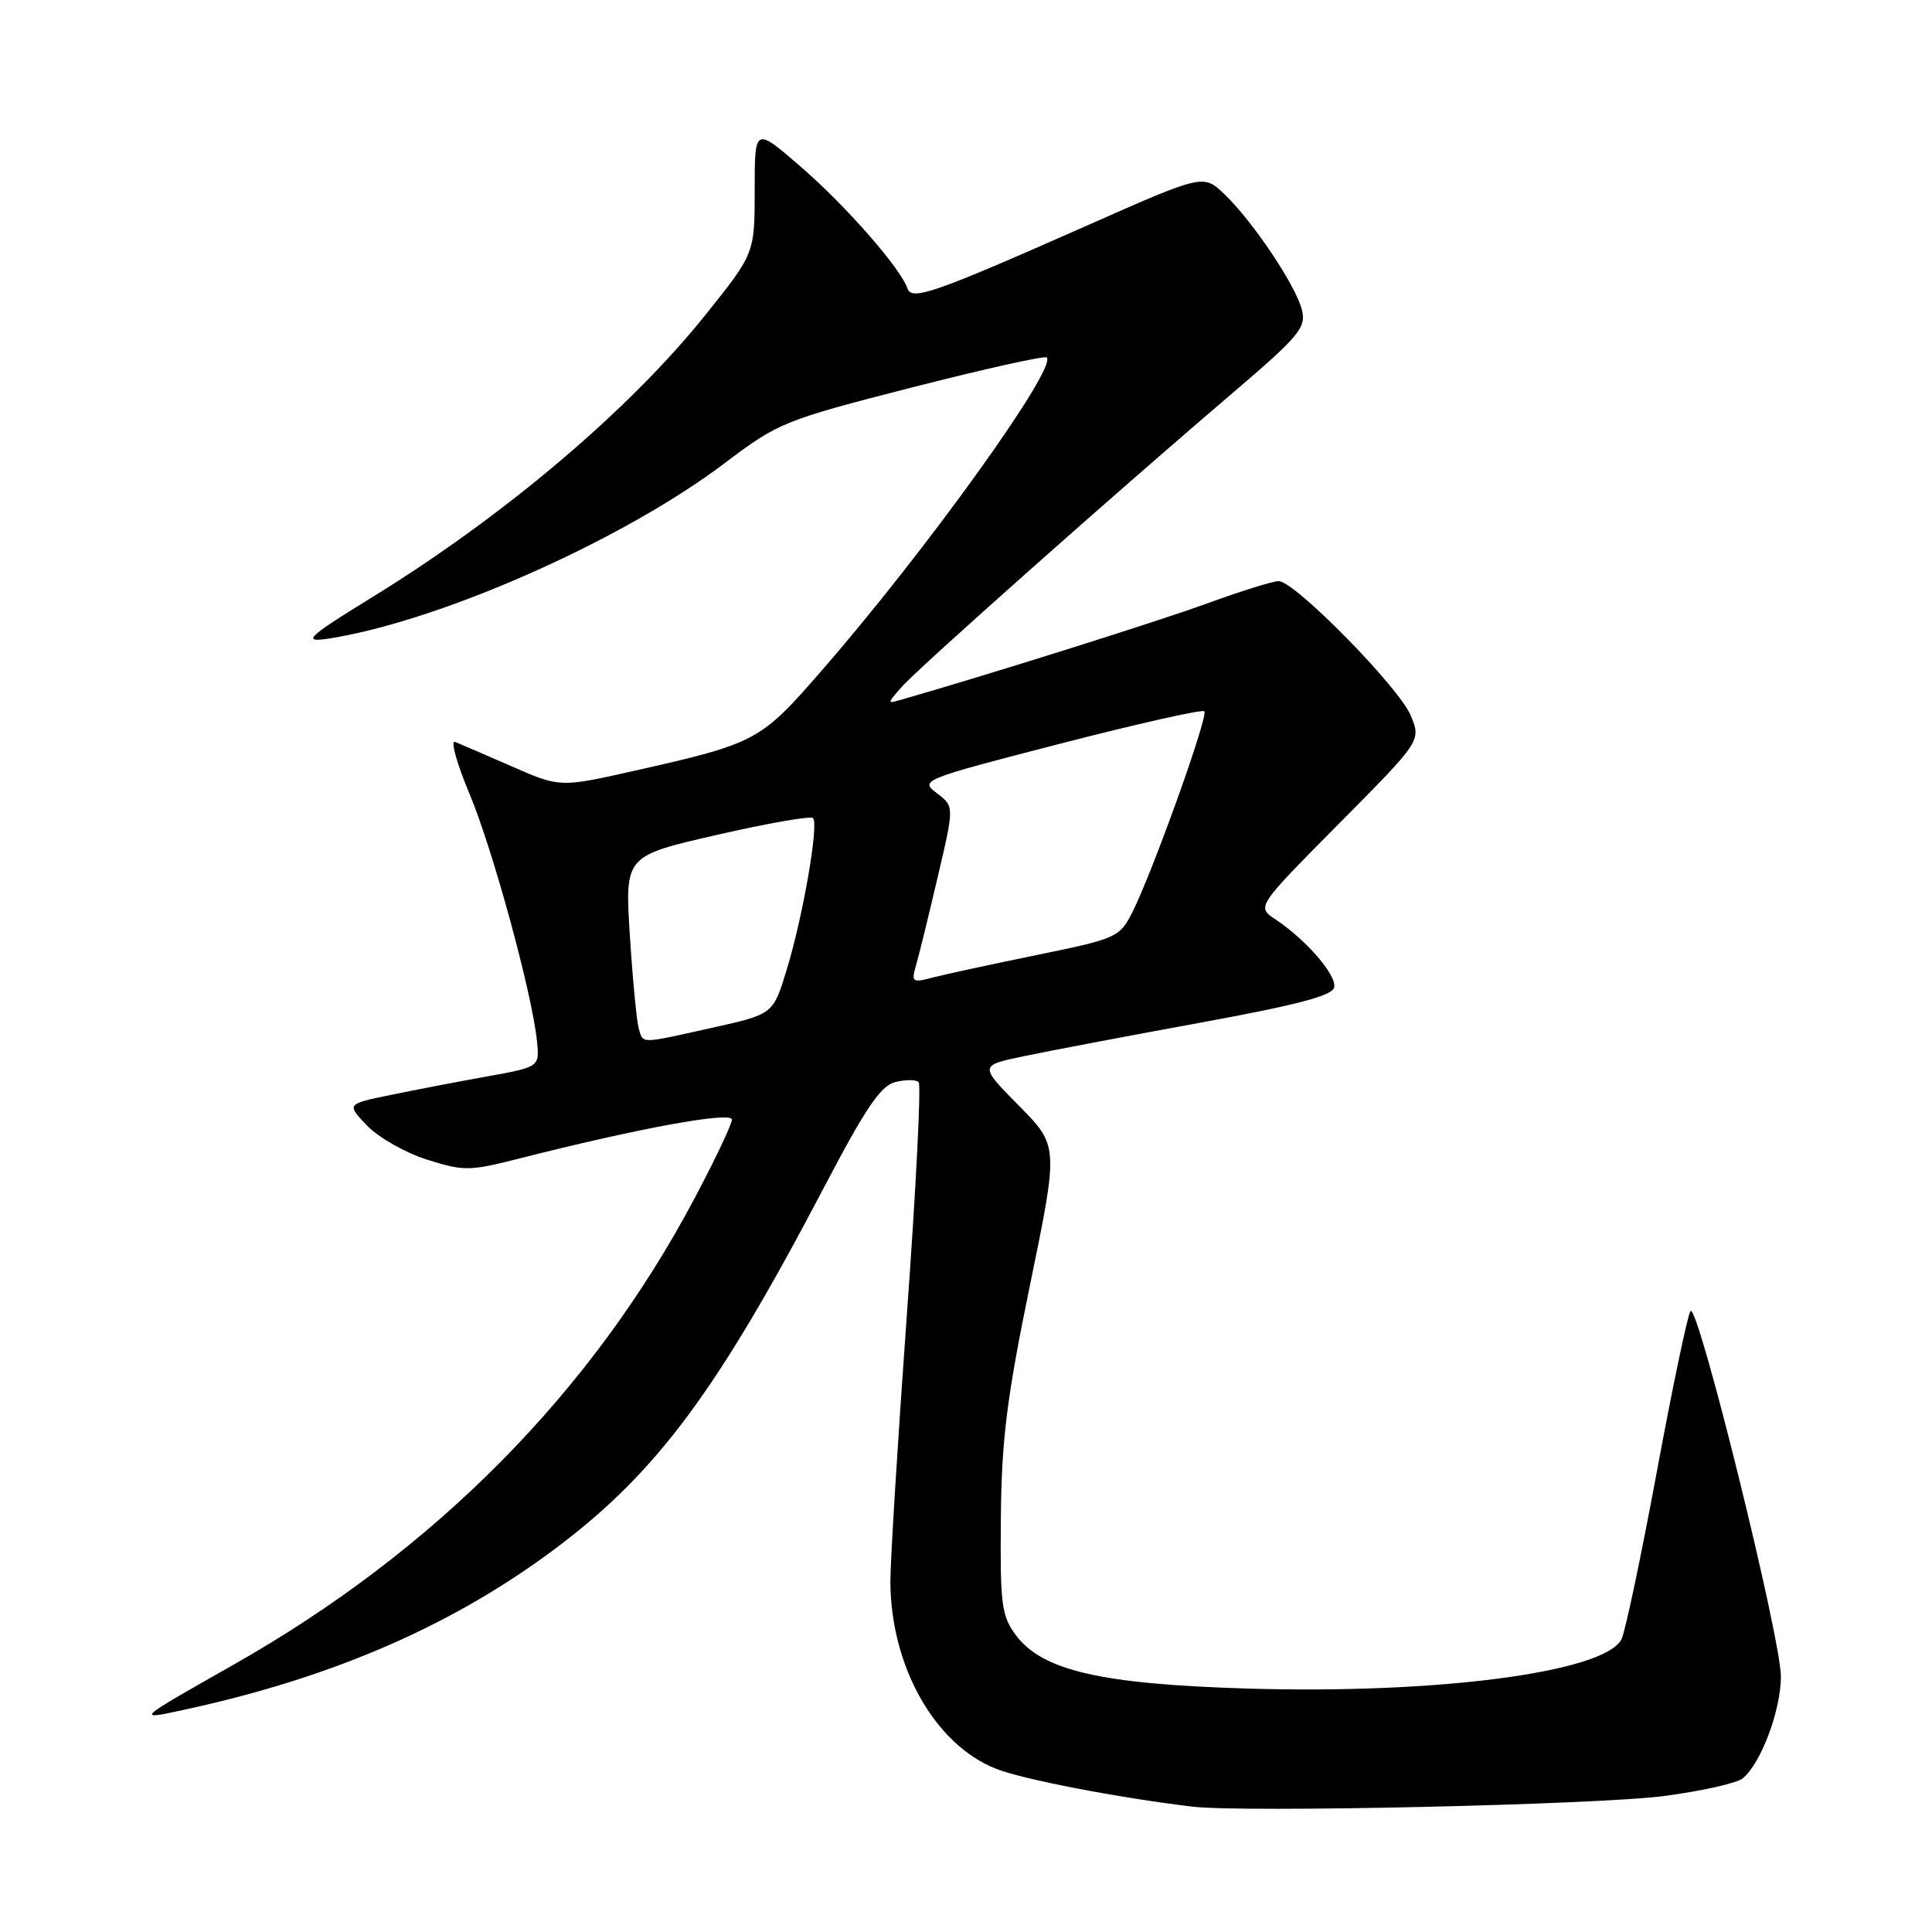 <?xml version="1.0" encoding="UTF-8" standalone="no"?>
<!DOCTYPE svg PUBLIC "-//W3C//DTD SVG 1.1//EN" "http://www.w3.org/Graphics/SVG/1.1/DTD/svg11.dtd" >
<svg xmlns="http://www.w3.org/2000/svg" xmlns:xlink="http://www.w3.org/1999/xlink" version="1.1" viewBox="0 0 256 256">
 <g >
 <path fill="currentColor"
d=" M 220.50 237.98 C 225.45 237.33 230.13 236.28 230.91 235.65 C 233.33 233.67 235.96 226.69 235.98 222.17 C 236.00 217.14 224.98 172.56 224.00 173.72 C 223.64 174.15 221.63 183.72 219.54 195.00 C 217.45 206.28 215.34 216.27 214.85 217.22 C 212.60 221.59 190.38 224.51 165.19 223.74 C 145.85 223.15 138.10 221.36 134.60 216.66 C 132.71 214.12 132.51 212.58 132.62 201.17 C 132.71 190.74 133.40 185.26 136.50 170.17 C 140.27 151.84 140.27 151.84 135.01 146.51 C 129.76 141.19 129.76 141.19 135.63 139.96 C 138.86 139.28 149.38 137.28 159.00 135.52 C 171.99 133.14 176.58 131.93 176.79 130.81 C 177.11 129.19 173.05 124.50 169.00 121.82 C 166.50 120.16 166.50 120.16 177.40 109.16 C 188.31 98.16 188.31 98.16 186.94 94.83 C 185.42 91.11 171.56 77.00 169.43 77.00 C 168.67 77.00 164.42 78.33 159.97 79.95 C 153.52 82.31 130.63 89.51 119.50 92.69 C 117.50 93.27 117.50 93.27 119.50 91.00 C 121.71 88.49 147.98 65.16 163.32 52.08 C 172.12 44.57 173.08 43.43 172.52 41.10 C 171.76 37.92 166.05 29.38 162.25 25.74 C 159.45 23.06 159.45 23.06 143.98 29.91 C 123.85 38.82 120.80 39.89 120.24 38.22 C 119.35 35.56 112.11 27.30 106.17 22.15 C 100.00 16.80 100.00 16.80 100.00 25.19 C 100.00 33.58 100.00 33.58 93.49 41.71 C 83.45 54.26 66.89 68.30 49.50 79.02 C 40.21 84.74 39.70 85.30 44.50 84.46 C 59.37 81.85 82.76 71.38 95.93 61.44 C 103.17 55.97 103.84 55.70 120.79 51.35 C 130.38 48.90 138.44 47.10 138.70 47.37 C 140.10 48.77 122.60 73.12 108.83 88.91 C 100.74 98.21 100.20 98.49 84.12 102.12 C 74.21 104.35 74.21 104.35 67.86 101.57 C 64.36 100.04 60.97 98.58 60.31 98.31 C 59.66 98.05 60.50 101.10 62.18 105.10 C 65.28 112.48 70.52 131.67 71.15 137.94 C 71.50 141.38 71.50 141.38 64.50 142.64 C 60.65 143.33 54.89 144.44 51.70 145.10 C 45.91 146.29 45.91 146.29 48.65 149.16 C 50.16 150.73 53.73 152.76 56.59 153.66 C 61.44 155.19 62.24 155.18 68.64 153.55 C 84.61 149.49 97.00 147.22 96.98 148.36 C 96.97 148.99 94.72 153.73 91.97 158.90 C 78.39 184.48 57.67 205.43 31.00 220.55 C 17.69 228.10 17.79 228.00 25.00 226.42 C 44.46 222.15 60.29 215.21 73.82 205.02 C 87.10 195.01 95.09 184.23 109.23 157.25 C 114.68 146.84 116.70 143.86 118.63 143.38 C 119.99 143.04 121.38 143.04 121.73 143.39 C 122.07 143.74 121.37 157.63 120.16 174.26 C 118.96 190.89 117.98 206.78 117.98 209.57 C 118.02 220.77 123.84 231.12 131.92 234.35 C 135.43 235.76 148.08 238.20 158.00 239.39 C 164.77 240.20 211.60 239.15 220.50 237.98 Z  M 84.63 136.25 C 84.36 135.29 83.83 129.76 83.46 123.96 C 82.79 113.42 82.79 113.42 94.98 110.63 C 101.68 109.09 107.42 108.09 107.73 108.40 C 108.52 109.19 106.41 121.39 104.25 128.47 C 102.45 134.38 102.45 134.38 94.48 136.16 C 84.63 138.35 85.24 138.35 84.63 136.25 Z  M 121.38 127.90 C 121.77 126.58 123.06 121.30 124.26 116.17 C 126.45 106.85 126.45 106.85 124.14 105.10 C 121.87 103.39 122.15 103.28 140.45 98.55 C 150.69 95.91 159.30 93.97 159.58 94.25 C 160.16 94.82 152.68 115.68 150.03 120.90 C 148.36 124.20 147.94 124.38 137.40 126.54 C 131.40 127.77 125.19 129.11 123.59 129.53 C 120.88 130.25 120.73 130.14 121.38 127.90 Z "/>
</g>
</svg>